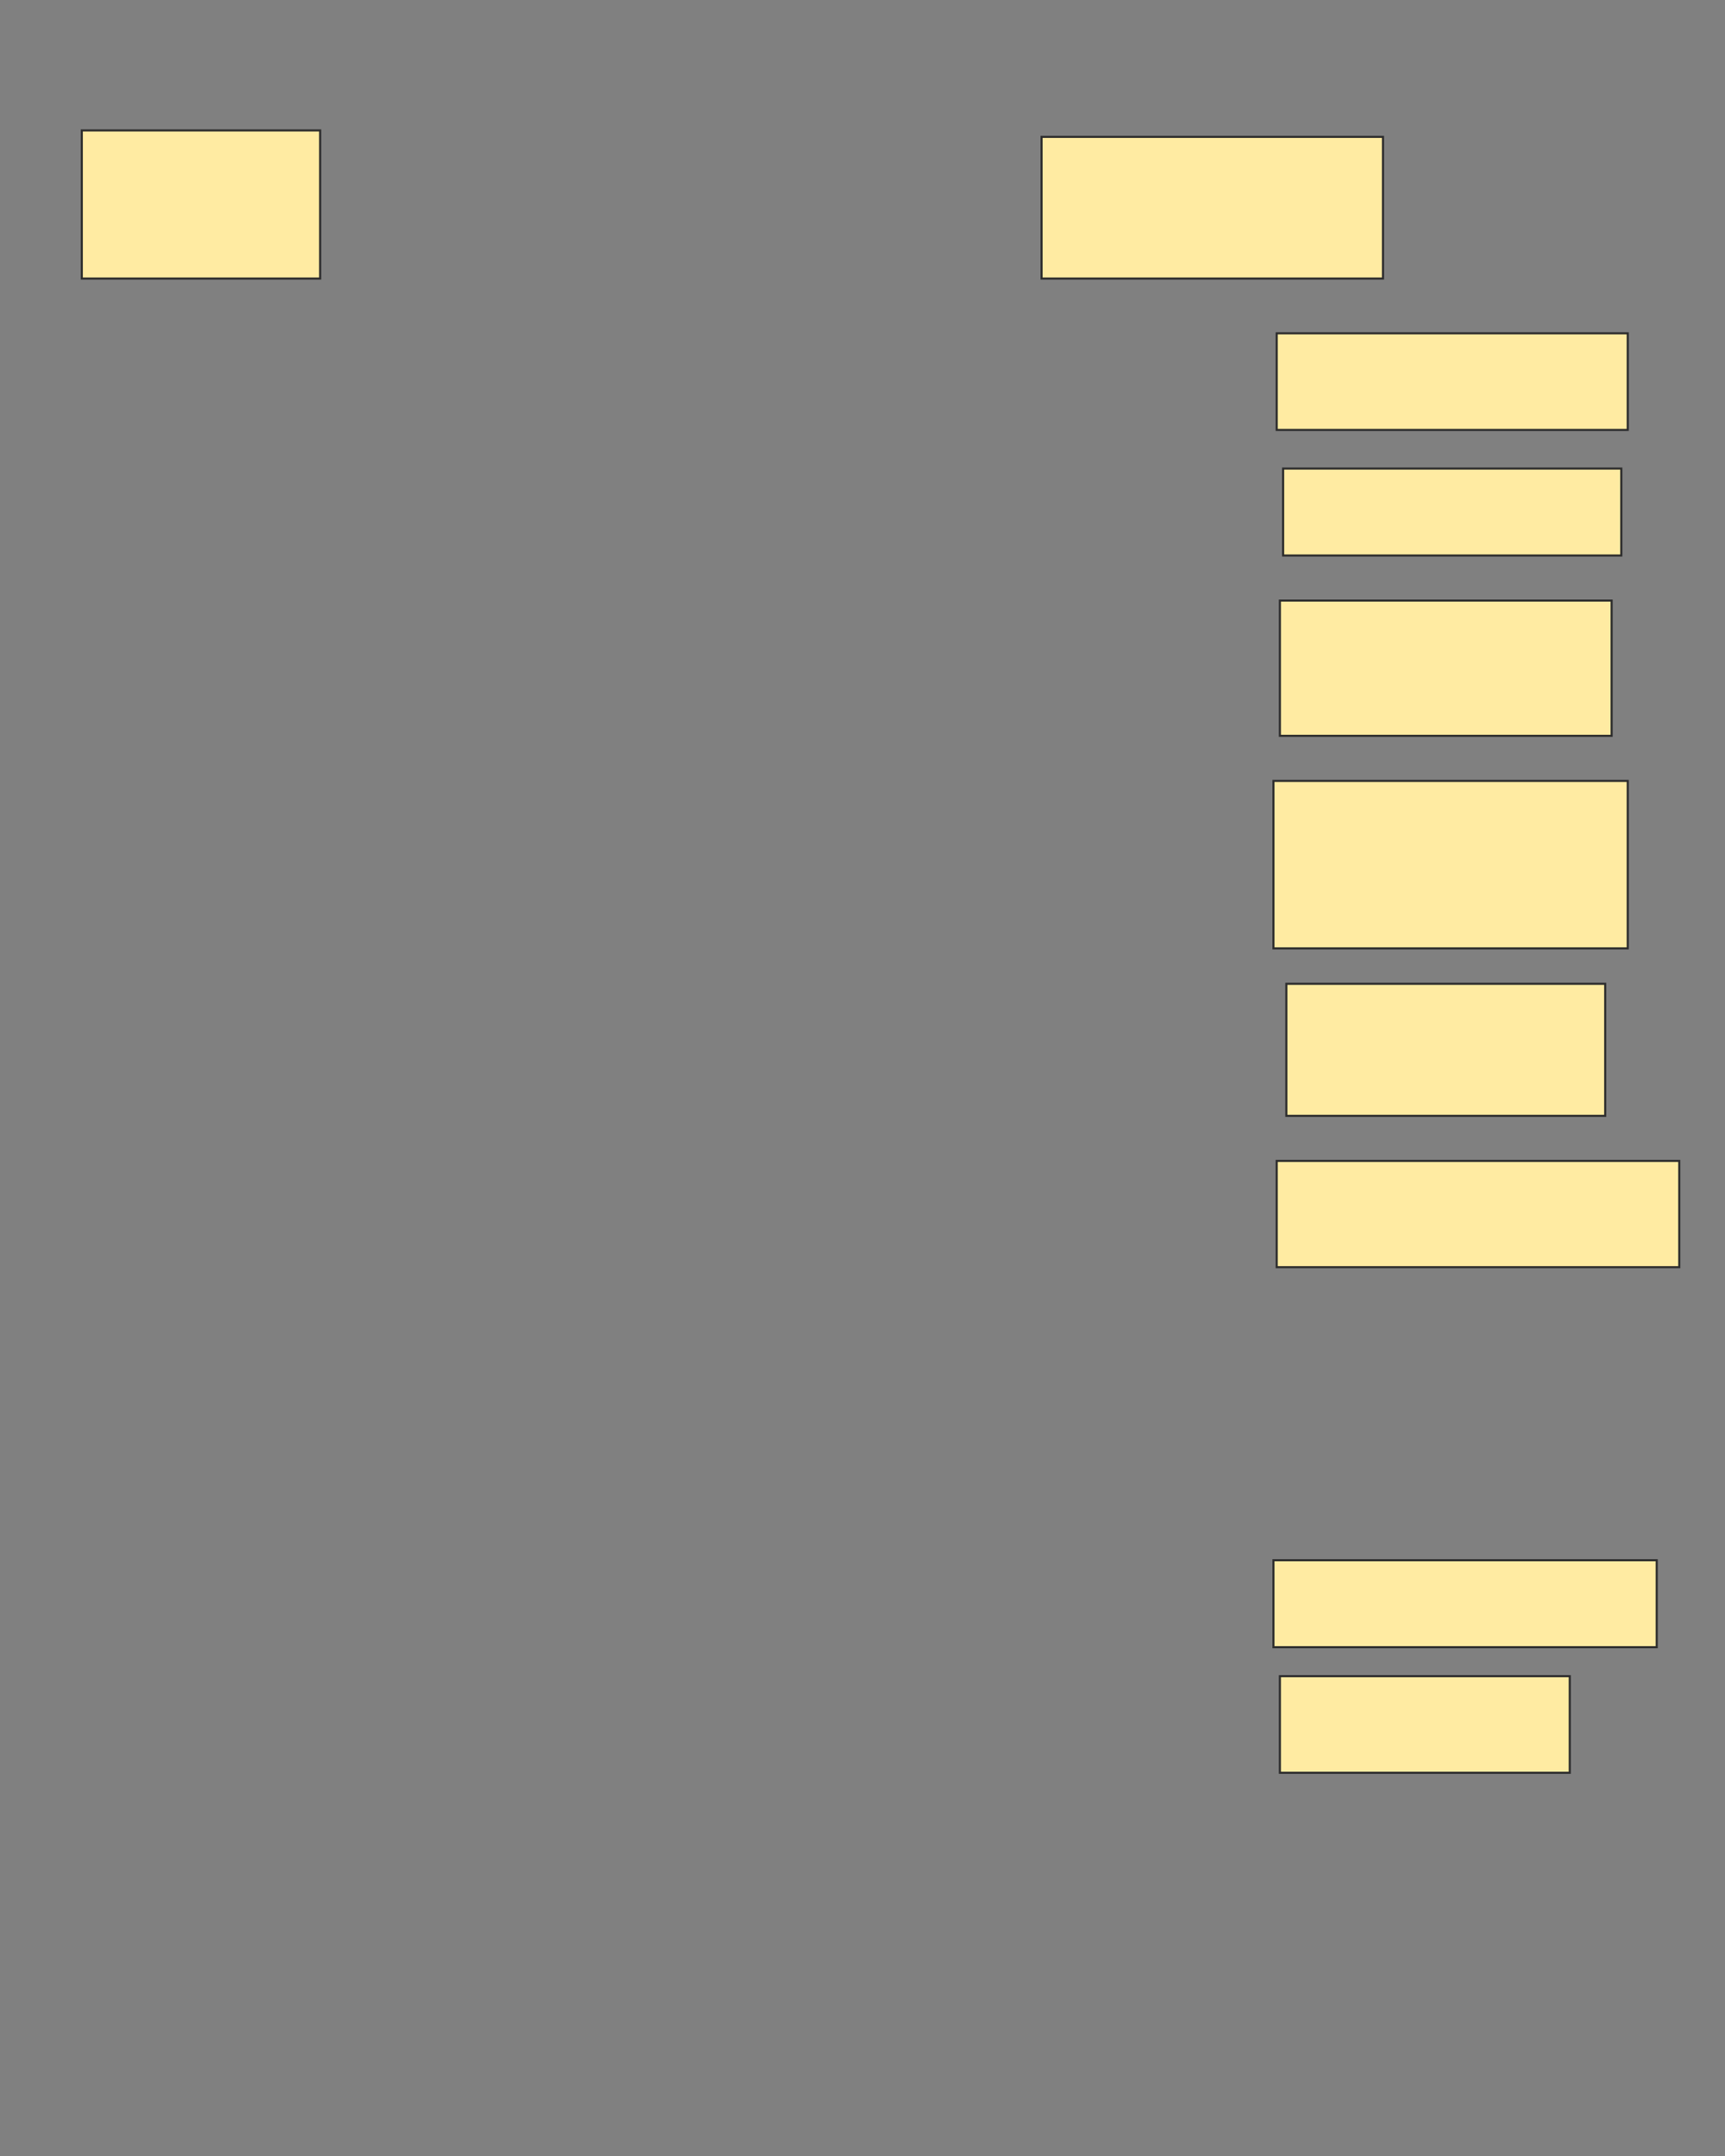 <svg xmlns="http://www.w3.org/2000/svg" width="824" height="1030">
 <rect width="100%" height="100%" fill="#808080" stroke="none"/>
 <!-- Created with Image Occlusion Enhanced -->
 <g>
  <title>Labels</title>
 </g>
 <g>
  <title>Masks</title>
  <rect id="13c8f3fea91746b99a5ccca12970a5db-ao-1" height="70.769" width="113.846" y="62.308" x="39.077" stroke="#2D2D2D" fill="#FFEBA2"/>
  <rect id="13c8f3fea91746b99a5ccca12970a5db-ao-2" height="67.692" width="163.077" y="65.385" x="497.539" stroke="#2D2D2D" fill="#FFEBA2"/>
  <rect id="13c8f3fea91746b99a5ccca12970a5db-ao-3" height="46.154" width="167.692" y="159.231" x="609.846" stroke="#2D2D2D" fill="#FFEBA2"/>
  <rect id="13c8f3fea91746b99a5ccca12970a5db-ao-4" height="41.538" width="161.538" y="223.846" x="612.923" stroke="#2D2D2D" fill="#FFEBA2"/>
  <rect id="13c8f3fea91746b99a5ccca12970a5db-ao-5" height="64.615" width="158.462" y="286.923" x="611.385" stroke="#2D2D2D" fill="#FFEBA2"/>
  <rect id="13c8f3fea91746b99a5ccca12970a5db-ao-6" height="80" width="169.231" y="373.077" x="608.308" stroke="#2D2D2D" fill="#FFEBA2"/>
  <rect id="13c8f3fea91746b99a5ccca12970a5db-ao-7" height="63.077" width="152.308" y="470" x="614.462" stroke="#2D2D2D" fill="#FFEBA2"/>
  <rect id="13c8f3fea91746b99a5ccca12970a5db-ao-8" height="50.769" width="192.308" y="554.615" x="609.846" stroke="#2D2D2D" fill="#FFEBA2"/>
  
  <rect id="13c8f3fea91746b99a5ccca12970a5db-ao-10" height="41.538" width="183.077" y="745.385" x="608.308" stroke-linecap="null" stroke-linejoin="null" stroke-dasharray="null" stroke="#2D2D2D" fill="#FFEBA2"/>
  <rect id="13c8f3fea91746b99a5ccca12970a5db-ao-11" height="46.154" width="138.462" y="800.769" x="611.385" stroke-linecap="null" stroke-linejoin="null" stroke-dasharray="null" stroke="#2D2D2D" fill="#FFEBA2"/>
 </g>
</svg>